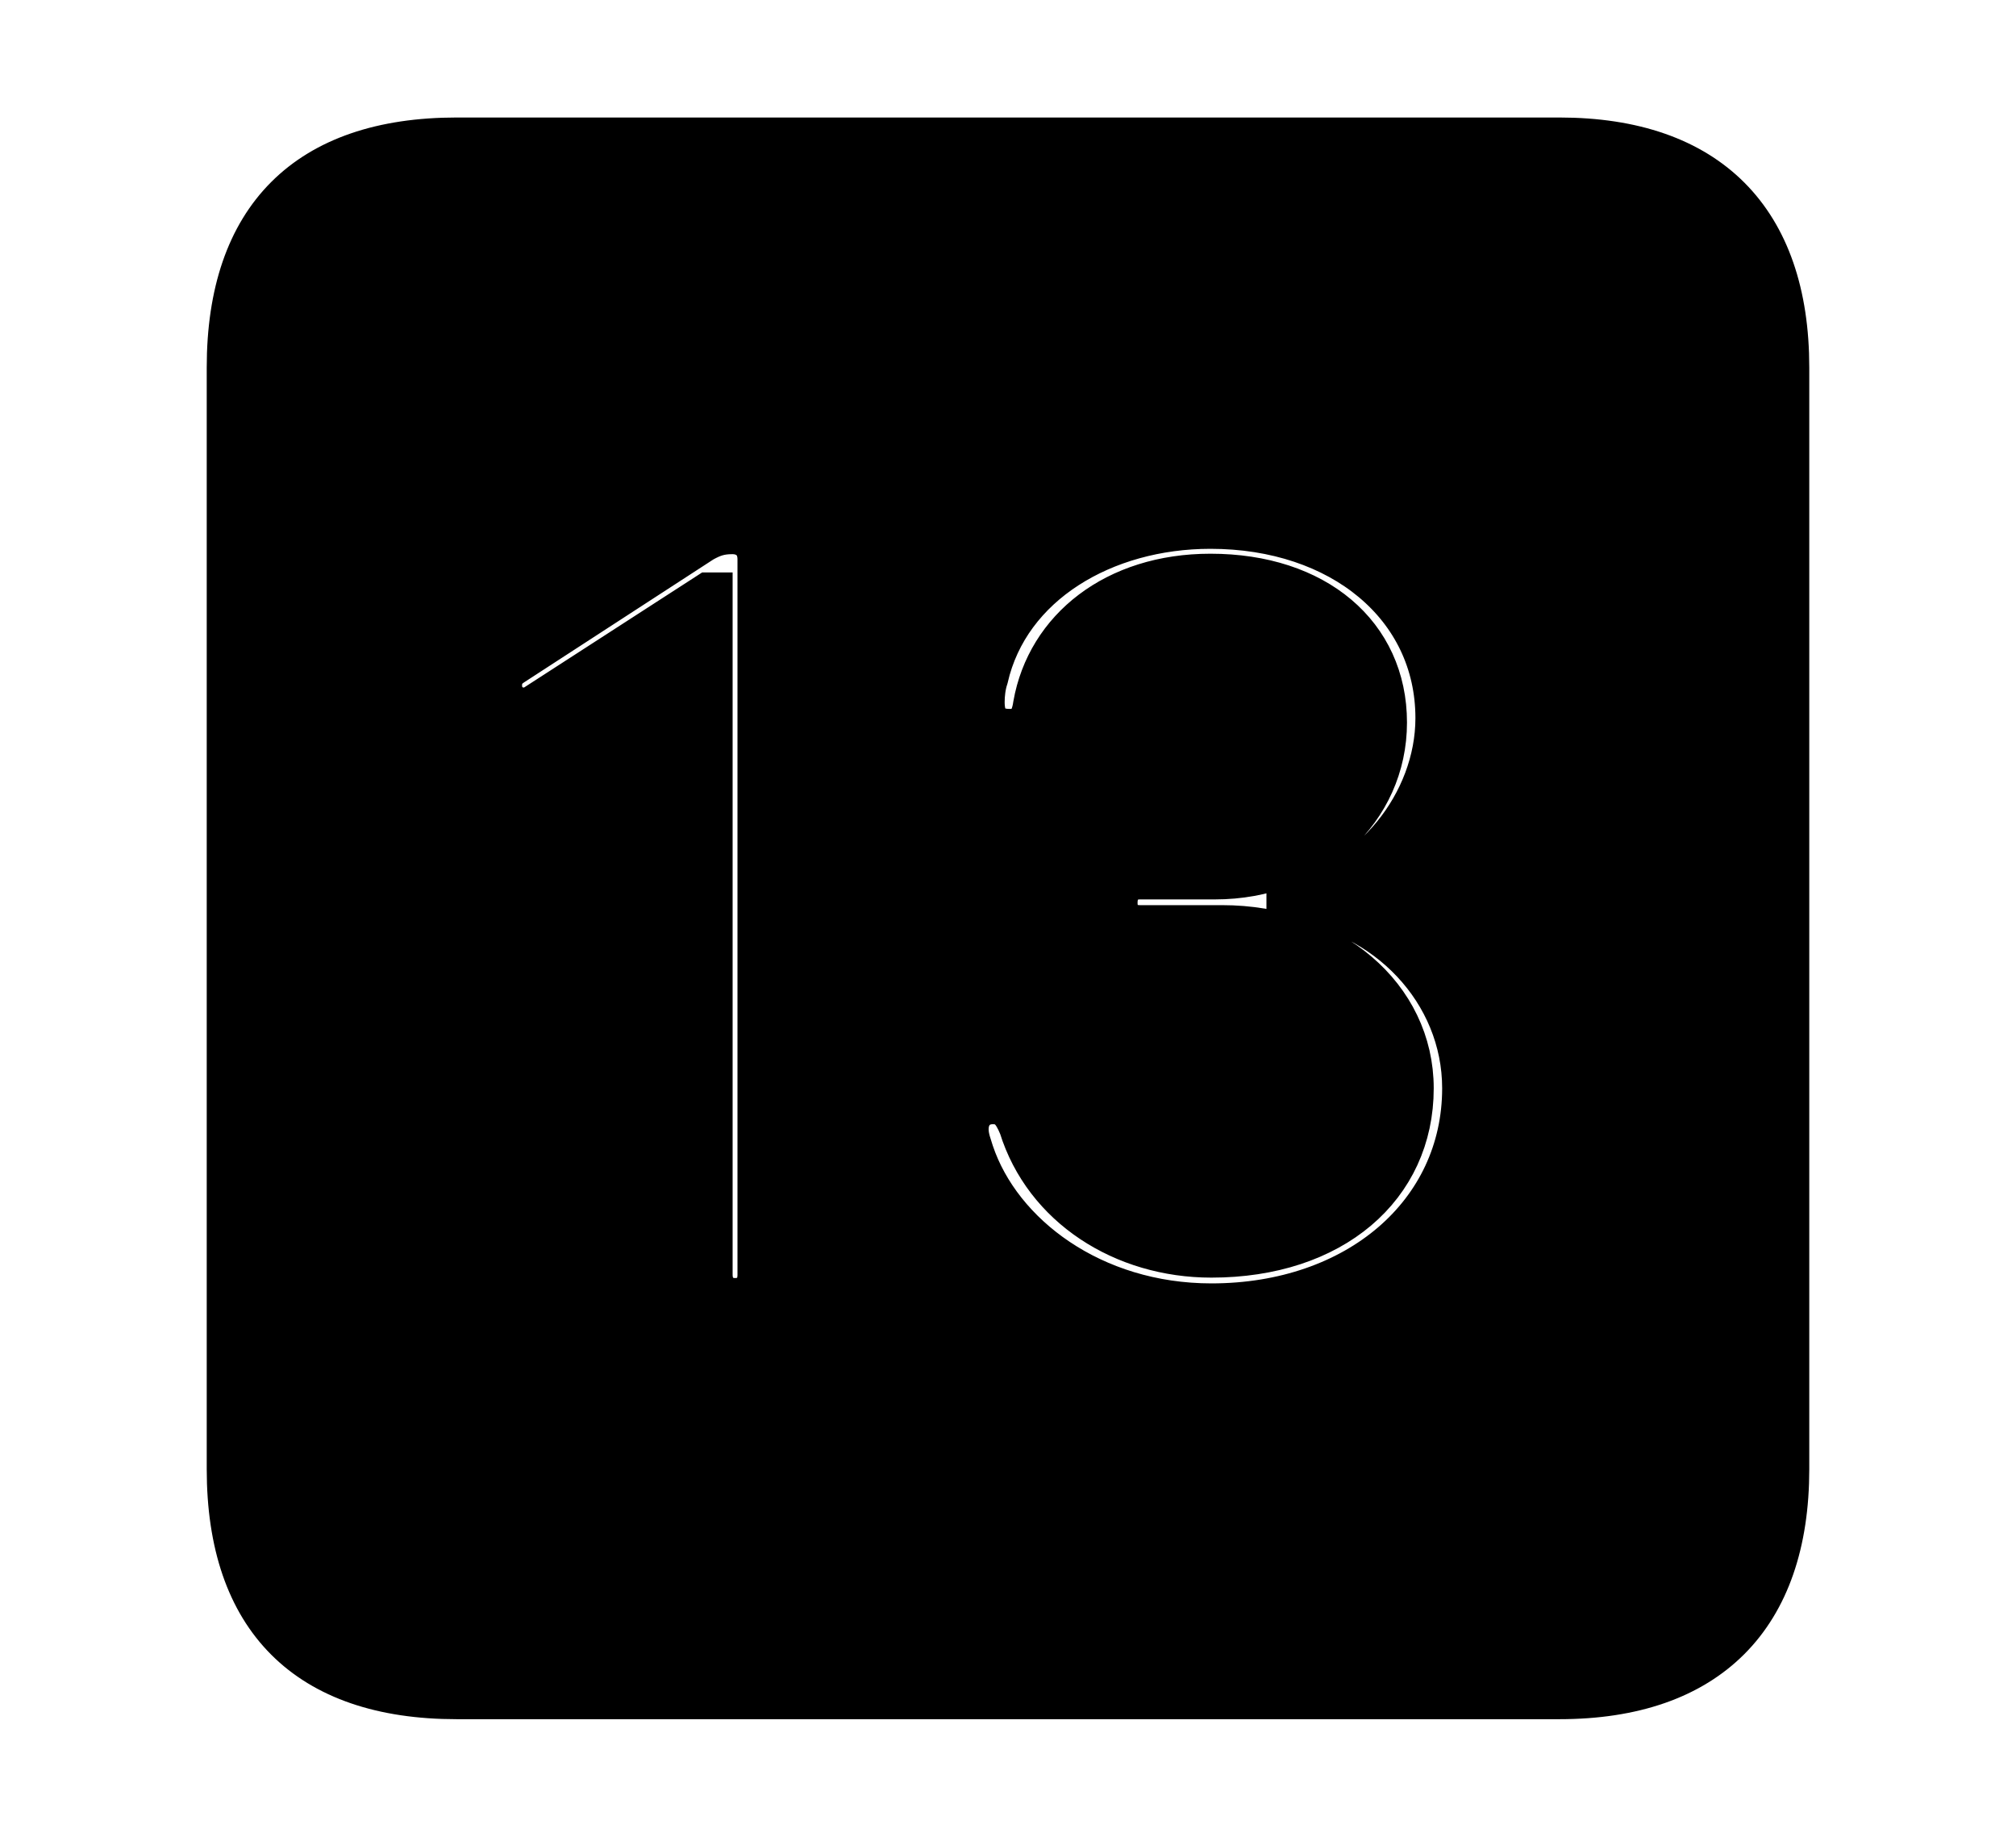 <svg width='48.555px' height='44.236px' direction='ltr' xmlns='http://www.w3.org/2000/svg' version='1.1'>
<g fill-rule='nonzero' transform='scale(1,-1) translate(0,-44.236)'>
<path fill='black' stroke='black' fill-opacity='1.0' stroke-width='1.0' d='
    M 11.0,3.33
    L 37.555,3.33
    C 41.143,3.33 43.076,5.285 43.076,8.852
    L 43.076,35.385
    C 43.076,38.951 41.143,40.906 37.555,40.906
    L 11.0,40.906
    C 7.391,40.906 5.479,38.994 5.479,35.385
    L 5.479,8.852
    C 5.479,5.242 7.391,3.33 11.0,3.33
    Z
    M 29.176,12.826
    C 26.318,12.826 24.105,14.502 23.439,16.479
    C 23.396,16.629 23.311,16.822 23.311,17.037
    C 23.311,17.402 23.547,17.66 23.912,17.66
    C 24.256,17.66 24.406,17.467 24.557,17.102
    C 25.158,15.168 27.049,13.965 29.176,13.965
    C 32.098,13.965 34.031,15.641 34.031,18.025
    C 34.031,20.238 32.055,21.936 29.434,21.936
    L 27.457,21.936
    C 27.092,21.936 26.898,22.15 26.898,22.494
    C 26.898,22.859 27.113,23.074 27.457,23.074
    L 29.262,23.074
    C 31.625,23.074 33.387,24.729 33.387,26.834
    C 33.387,28.961 31.689,30.4 29.154,30.4
    C 26.855,30.4 25.223,29.09 24.9,27.264
    C 24.836,26.812 24.643,26.662 24.32,26.662
    C 23.848,26.662 23.697,26.92 23.697,27.328
    C 23.697,27.5 23.719,27.715 23.783,27.908
    C 24.299,30.164 26.598,31.518 29.154,31.518
    C 32.291,31.518 34.59,29.627 34.59,26.941
    C 34.59,24.9 33.021,22.945 31.002,22.58
    L 31.002,22.559
    C 33.387,22.279 35.234,20.346 35.234,18.025
    C 35.234,15.018 32.678,12.826 29.176,12.826
    Z
    M 17.703,12.955
    C 17.381,12.955 17.145,13.17 17.145,13.535
    L 17.145,29.949
    L 17.059,29.949
    L 12.869,27.242
    C 12.762,27.178 12.719,27.178 12.611,27.178
    C 12.289,27.178 12.074,27.436 12.074,27.715
    C 12.074,27.908 12.117,28.059 12.332,28.209
    L 16.93,31.195
    C 17.166,31.324 17.338,31.389 17.639,31.389
    C 17.982,31.389 18.262,31.174 18.262,30.766
    L 18.262,13.535
    C 18.262,13.17 18.047,12.955 17.703,12.955
    Z
' />
</g>
</svg>